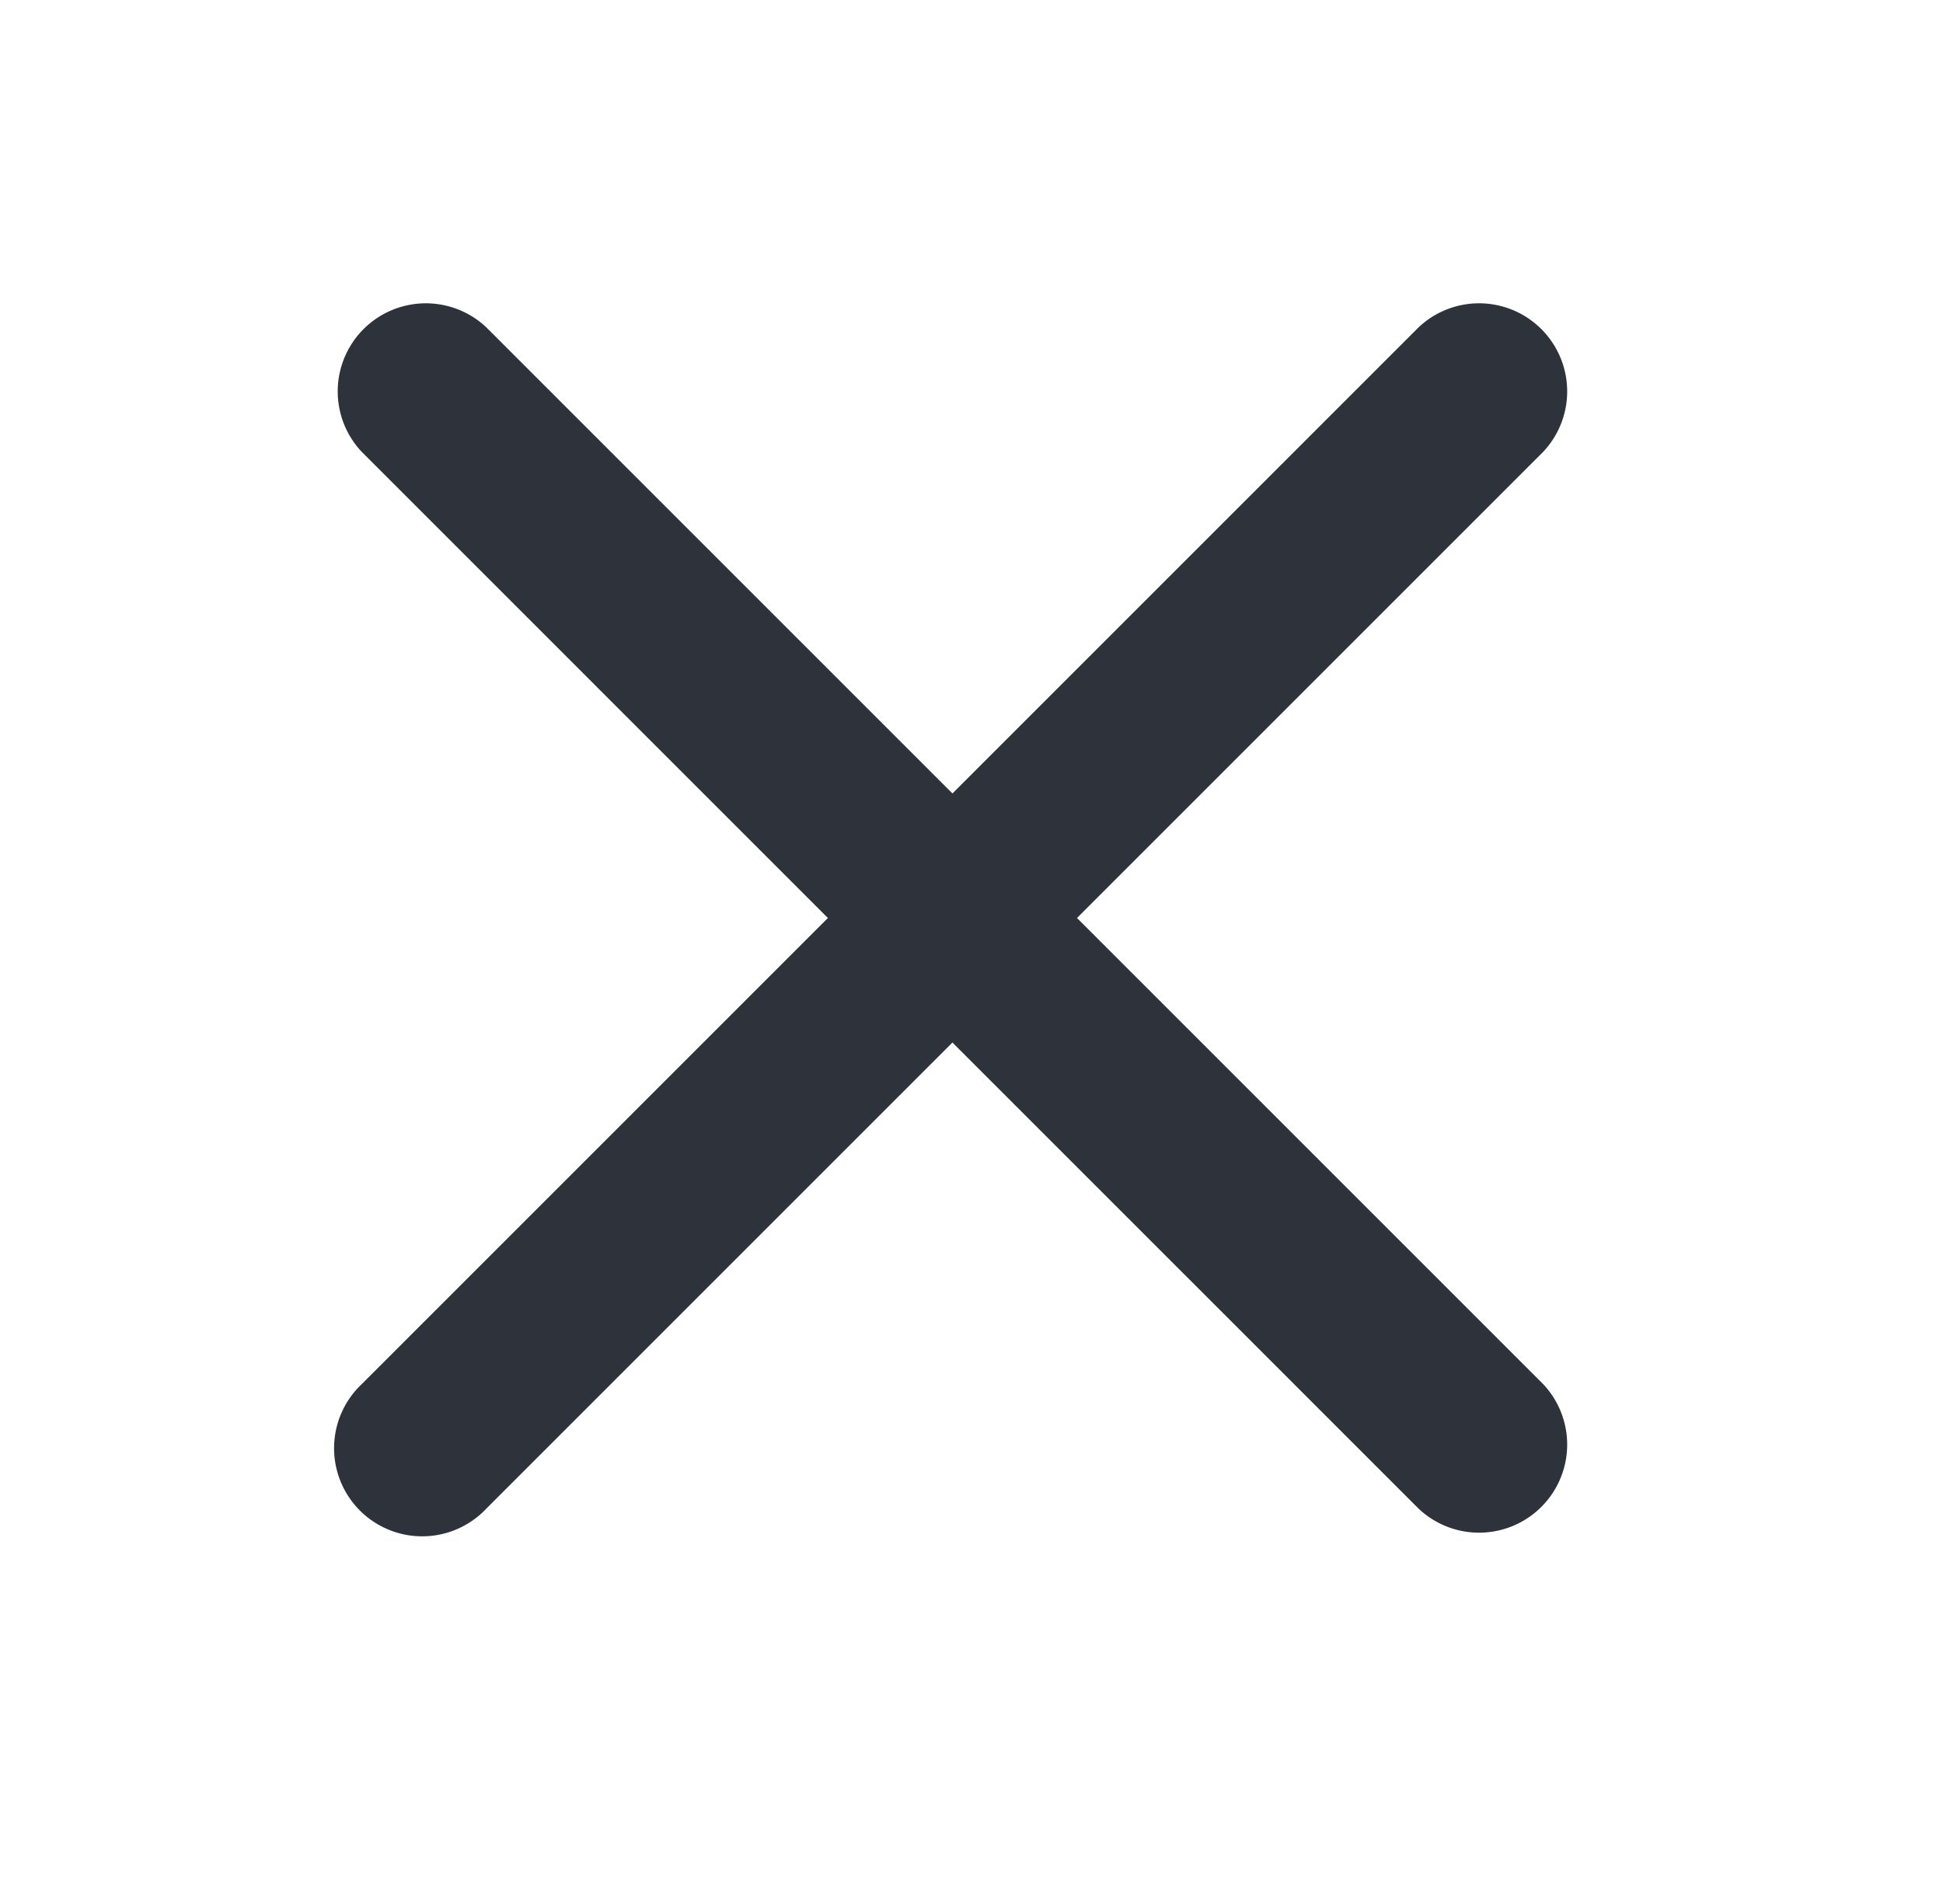 <svg xmlns="http://www.w3.org/2000/svg" width="24.633" height="24.143" style=""><rect id="backgroundrect" width="100%" height="100%" x="0" y="0" fill="none" stroke="none" class="" style=""/>
    
<g class="currentLayer" style=""><title>Layer 1</title><path fill="#2D323B" fill-rule="evenodd" d="M12.075,10.06 l5.91,-5.91 a1.117,1.117 0 0 1 1.579,1.579 L13.654,11.639 l5.91,5.91 a1.117,1.117 0 0 1 -1.579,1.579 L12.075,13.218 l-5.91,5.91 a1.117,1.117 0 1 1 -1.579,-1.579 L10.496,11.639 L4.586,5.729 a1.117,1.117 0 0 1 1.579,-1.579 L12.075,10.06 z" id="svg_1" class="selected"/></g></svg>